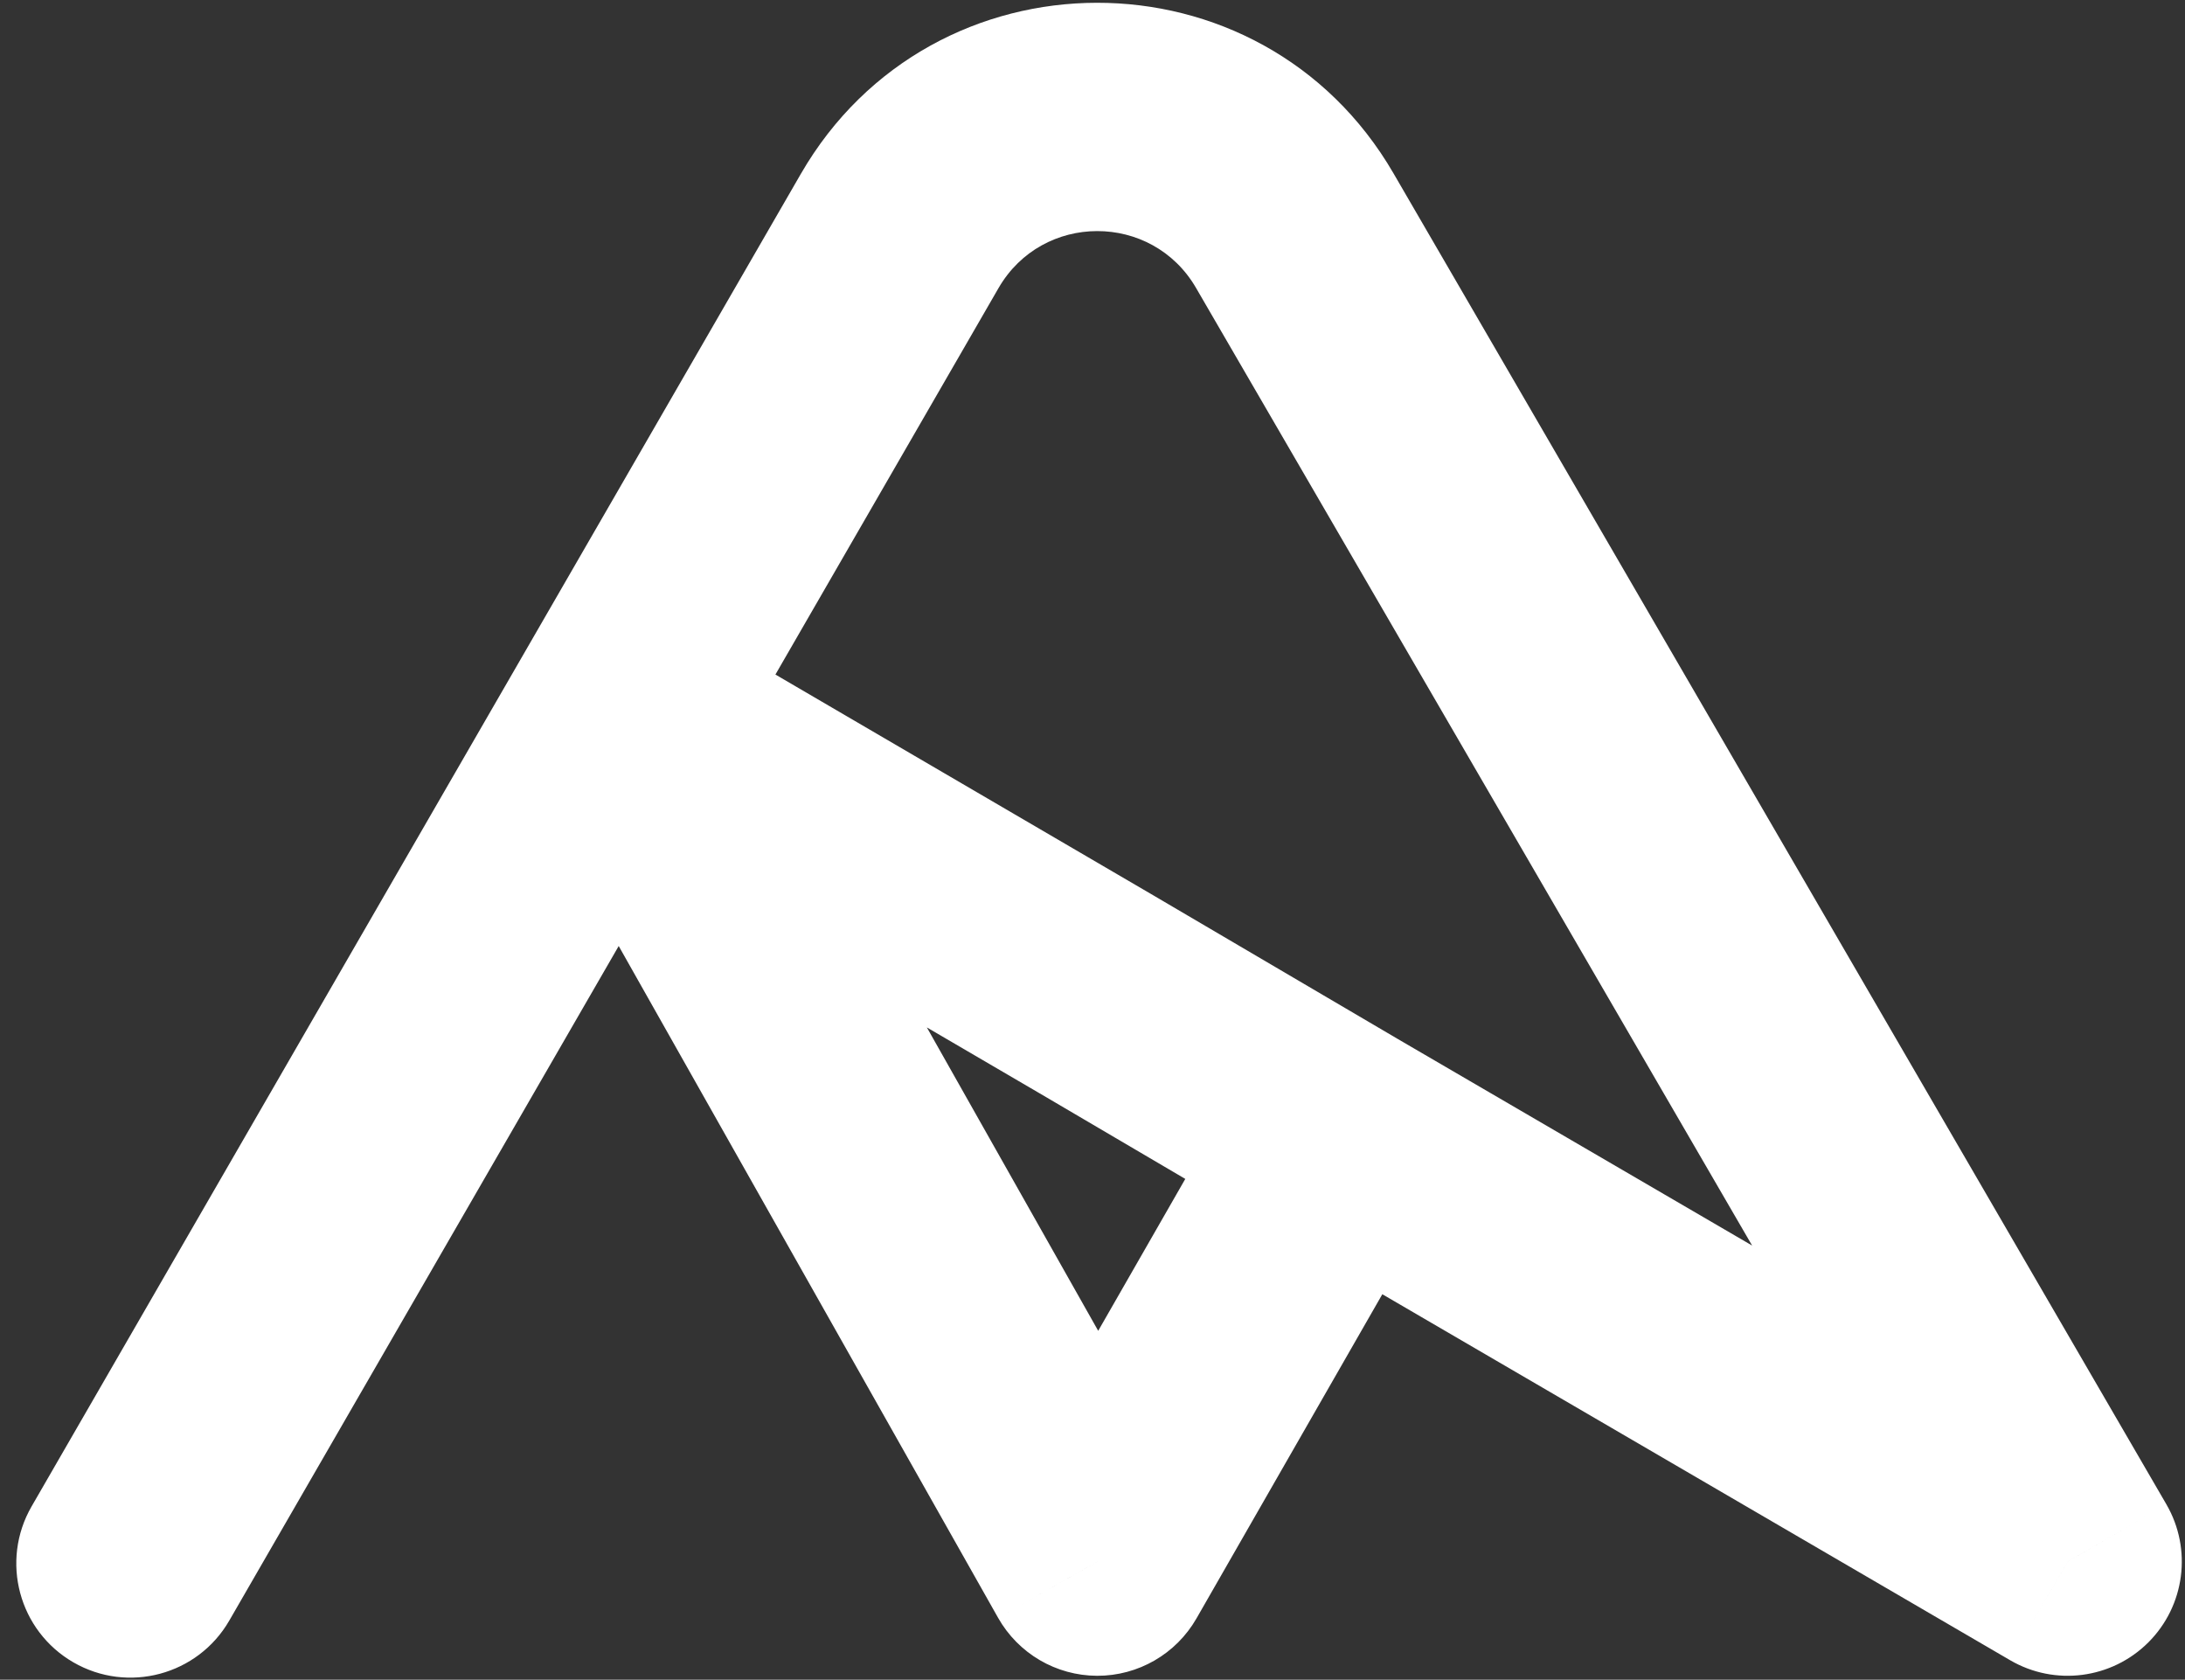 <svg width="134" height="103" viewBox="0 0 134 103" fill="none" xmlns="http://www.w3.org/2000/svg">
<rect x="0" y="0" width="134" height="103" fill="#333333" stroke="none"/>
<path d="M126.804 95.761L123.279 101.808C126.023 103.408 129.501 102.959 131.75 100.715C133.998 98.47 134.453 94.993 132.857 92.245L126.804 95.761ZM1.938 92.374C0.005 95.722 1.152 100.003 4.5 101.936C7.848 103.869 12.129 102.722 14.062 99.374L1.938 92.374ZM67.304 95.761L61.209 99.203C62.446 101.394 64.765 102.753 67.281 102.761C69.798 102.769 72.125 101.426 73.377 99.243L67.304 95.761ZM67.289 61L70.835 54.965L70.828 54.96L70.82 54.956L67.289 61ZM49.109 10.67L31.948 40.394L44.073 47.394L61.234 17.67L49.109 10.67ZM31.948 40.394L1.938 92.374L14.062 99.374L44.073 47.394L31.948 40.394ZM31.915 47.337L61.209 99.203L73.399 92.318L44.105 40.452L31.915 47.337ZM73.349 17.655L120.751 99.276L132.857 92.245L85.456 10.624L73.349 17.655ZM73.377 99.243L88.281 73.247L76.135 66.284L61.231 92.279L73.377 99.243ZM78.683 75.813L123.279 101.808L130.329 89.713L85.733 63.718L78.683 75.813ZM34.479 49.938L63.758 67.044L70.82 54.956L41.541 37.85L34.479 49.938ZM63.743 67.035L78.662 75.801L85.754 63.73L70.835 54.965L63.743 67.035ZM61.234 17.67C63.924 13.011 70.647 13.002 73.349 17.655L85.456 10.624C77.349 -3.335 57.18 -3.309 49.109 10.67L61.234 17.67Z" fill="white"/>
</svg>
